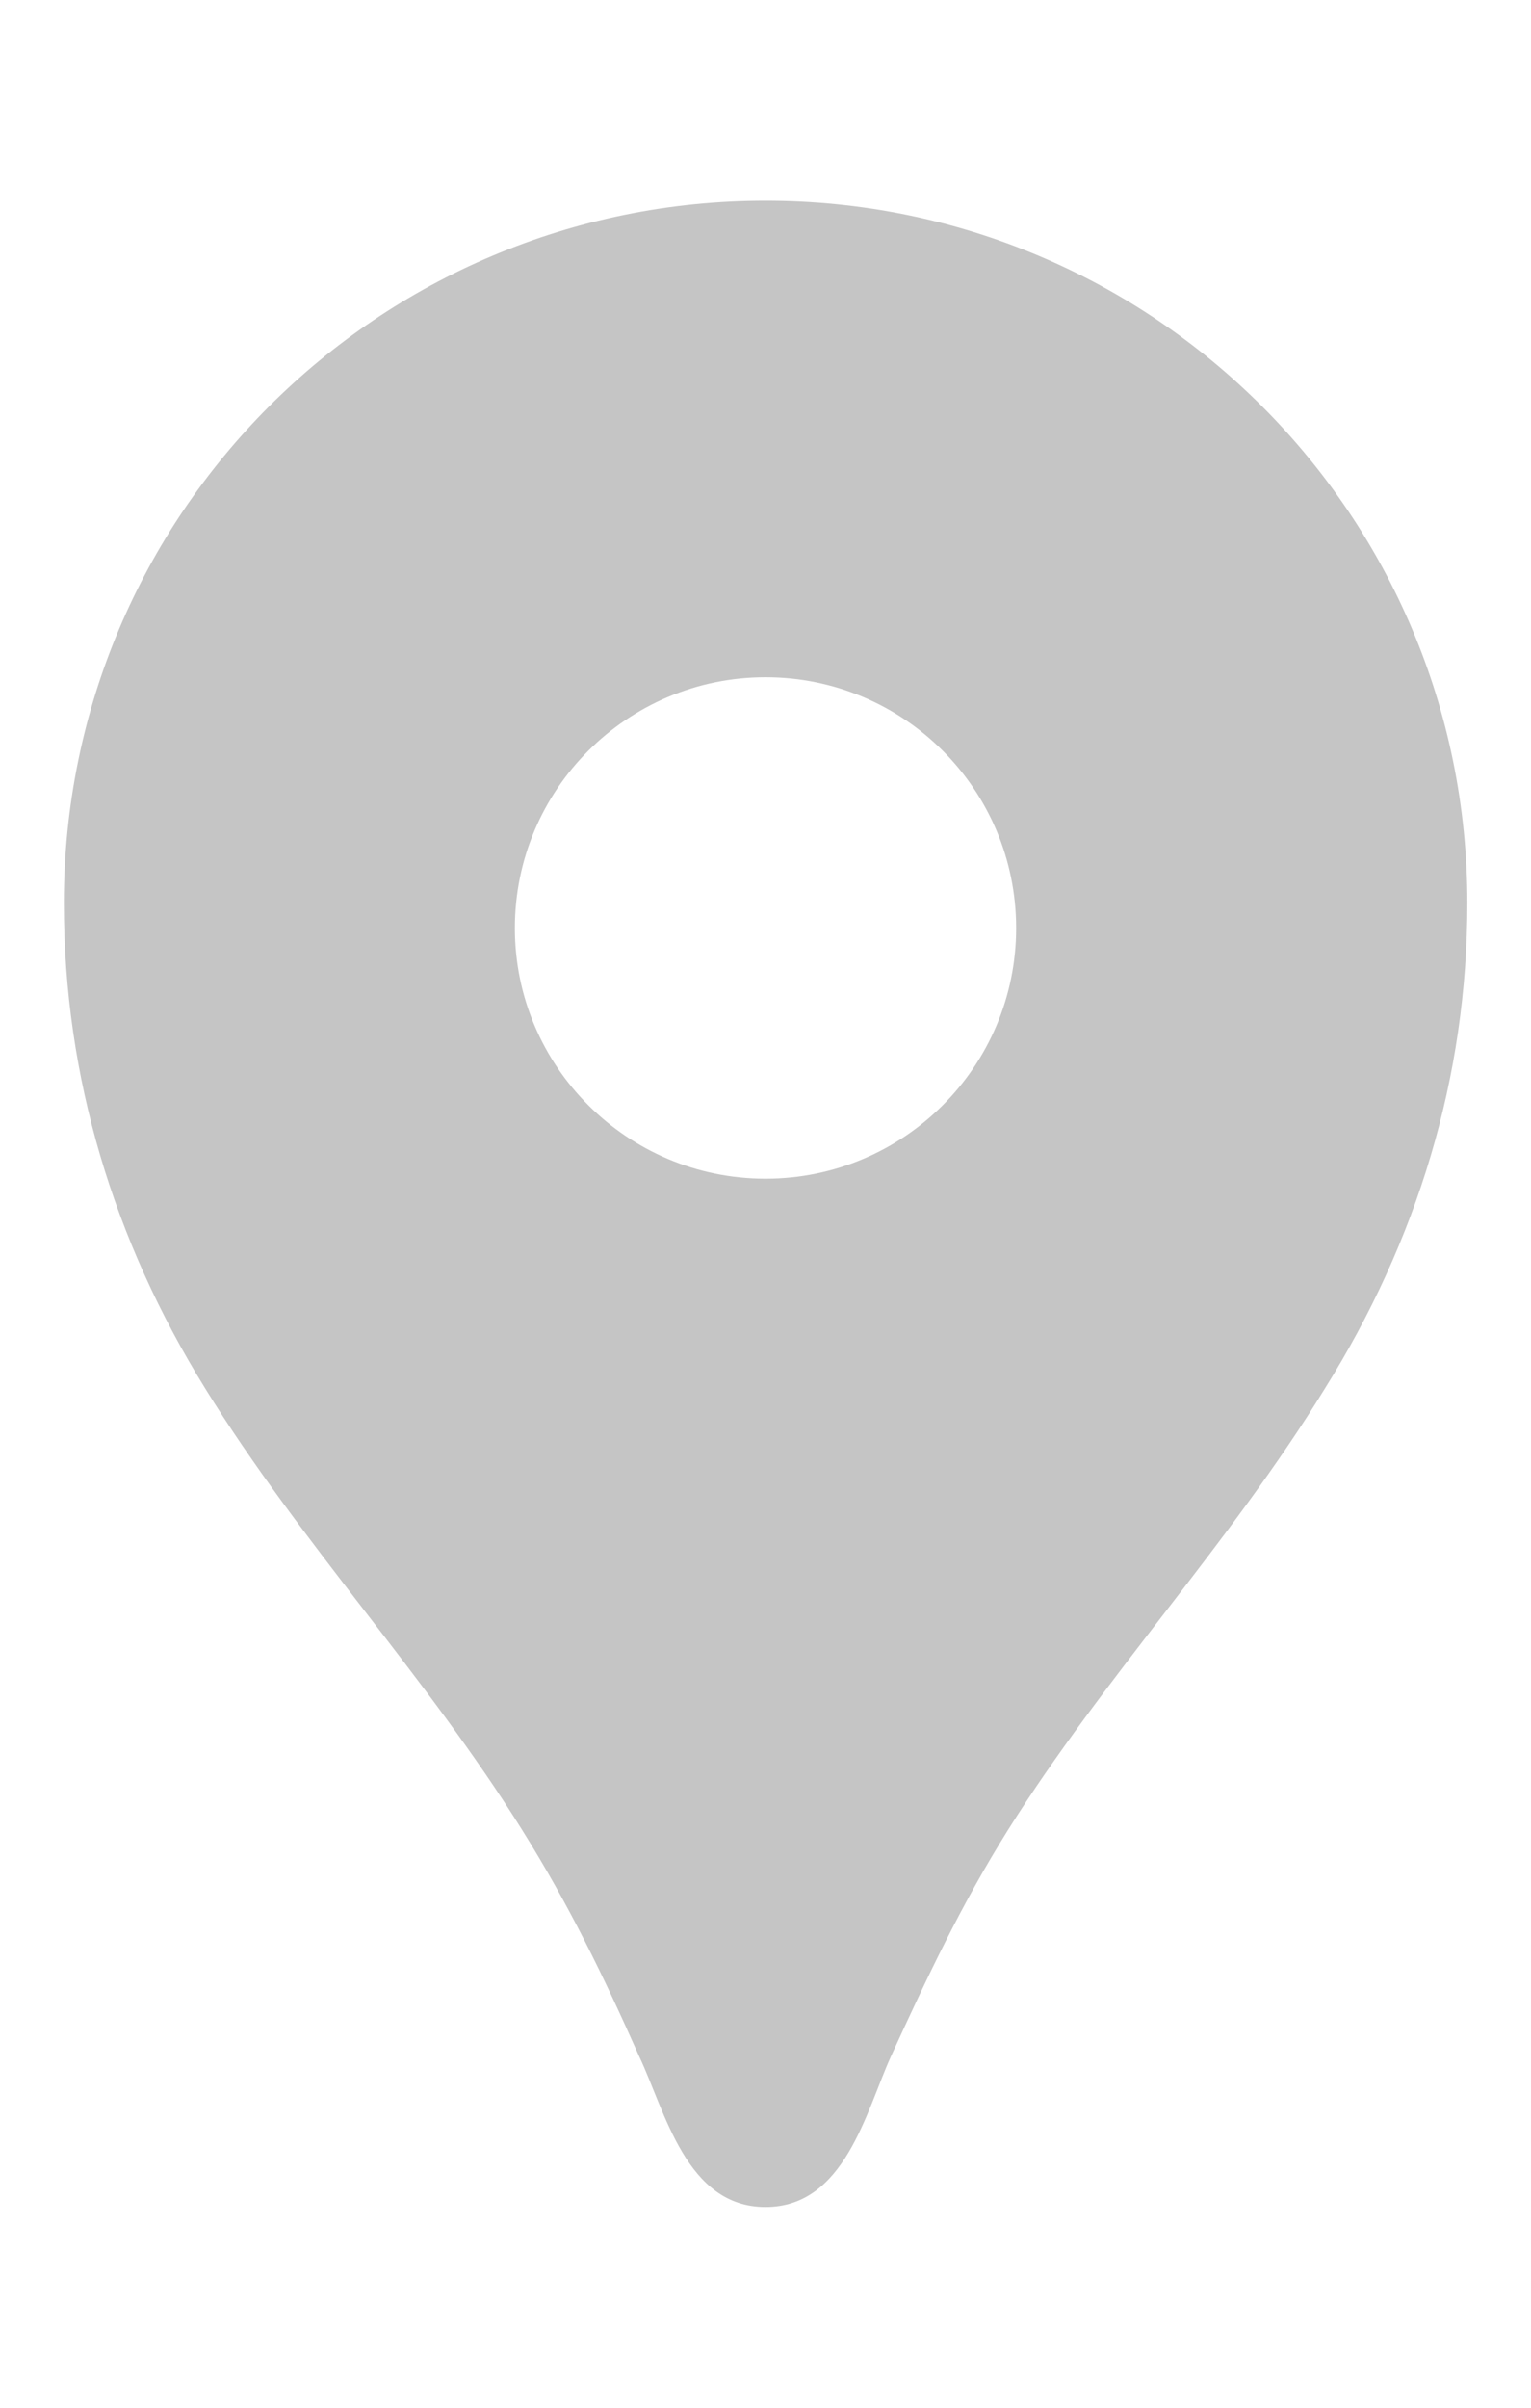 <svg width="7" height="11" viewBox="0 0 7 11" fill="none" xmlns="http://www.w3.org/2000/svg">
<path d="M3.5 0.917C1.727 0.917 0.292 2.351 0.292 4.125C0.292 4.923 0.521 5.67 0.938 6.343C1.374 7.049 1.947 7.654 2.387 8.36C2.602 8.704 2.758 9.025 2.923 9.396C3.042 9.648 3.138 10.083 3.5 10.083C3.862 10.083 3.959 9.648 4.073 9.396C4.243 9.025 4.394 8.704 4.609 8.36C5.049 7.659 5.622 7.054 6.058 6.343C6.479 5.67 6.709 4.923 6.709 4.125C6.709 2.351 5.274 0.917 3.5 0.917ZM3.5 5.385C2.868 5.385 2.354 4.872 2.354 4.24C2.354 3.607 2.868 3.094 3.5 3.094C4.133 3.094 4.646 3.607 4.646 4.24C4.646 4.872 4.133 5.385 3.5 5.385Z" fill="#C5C5C5"/>
</svg>
